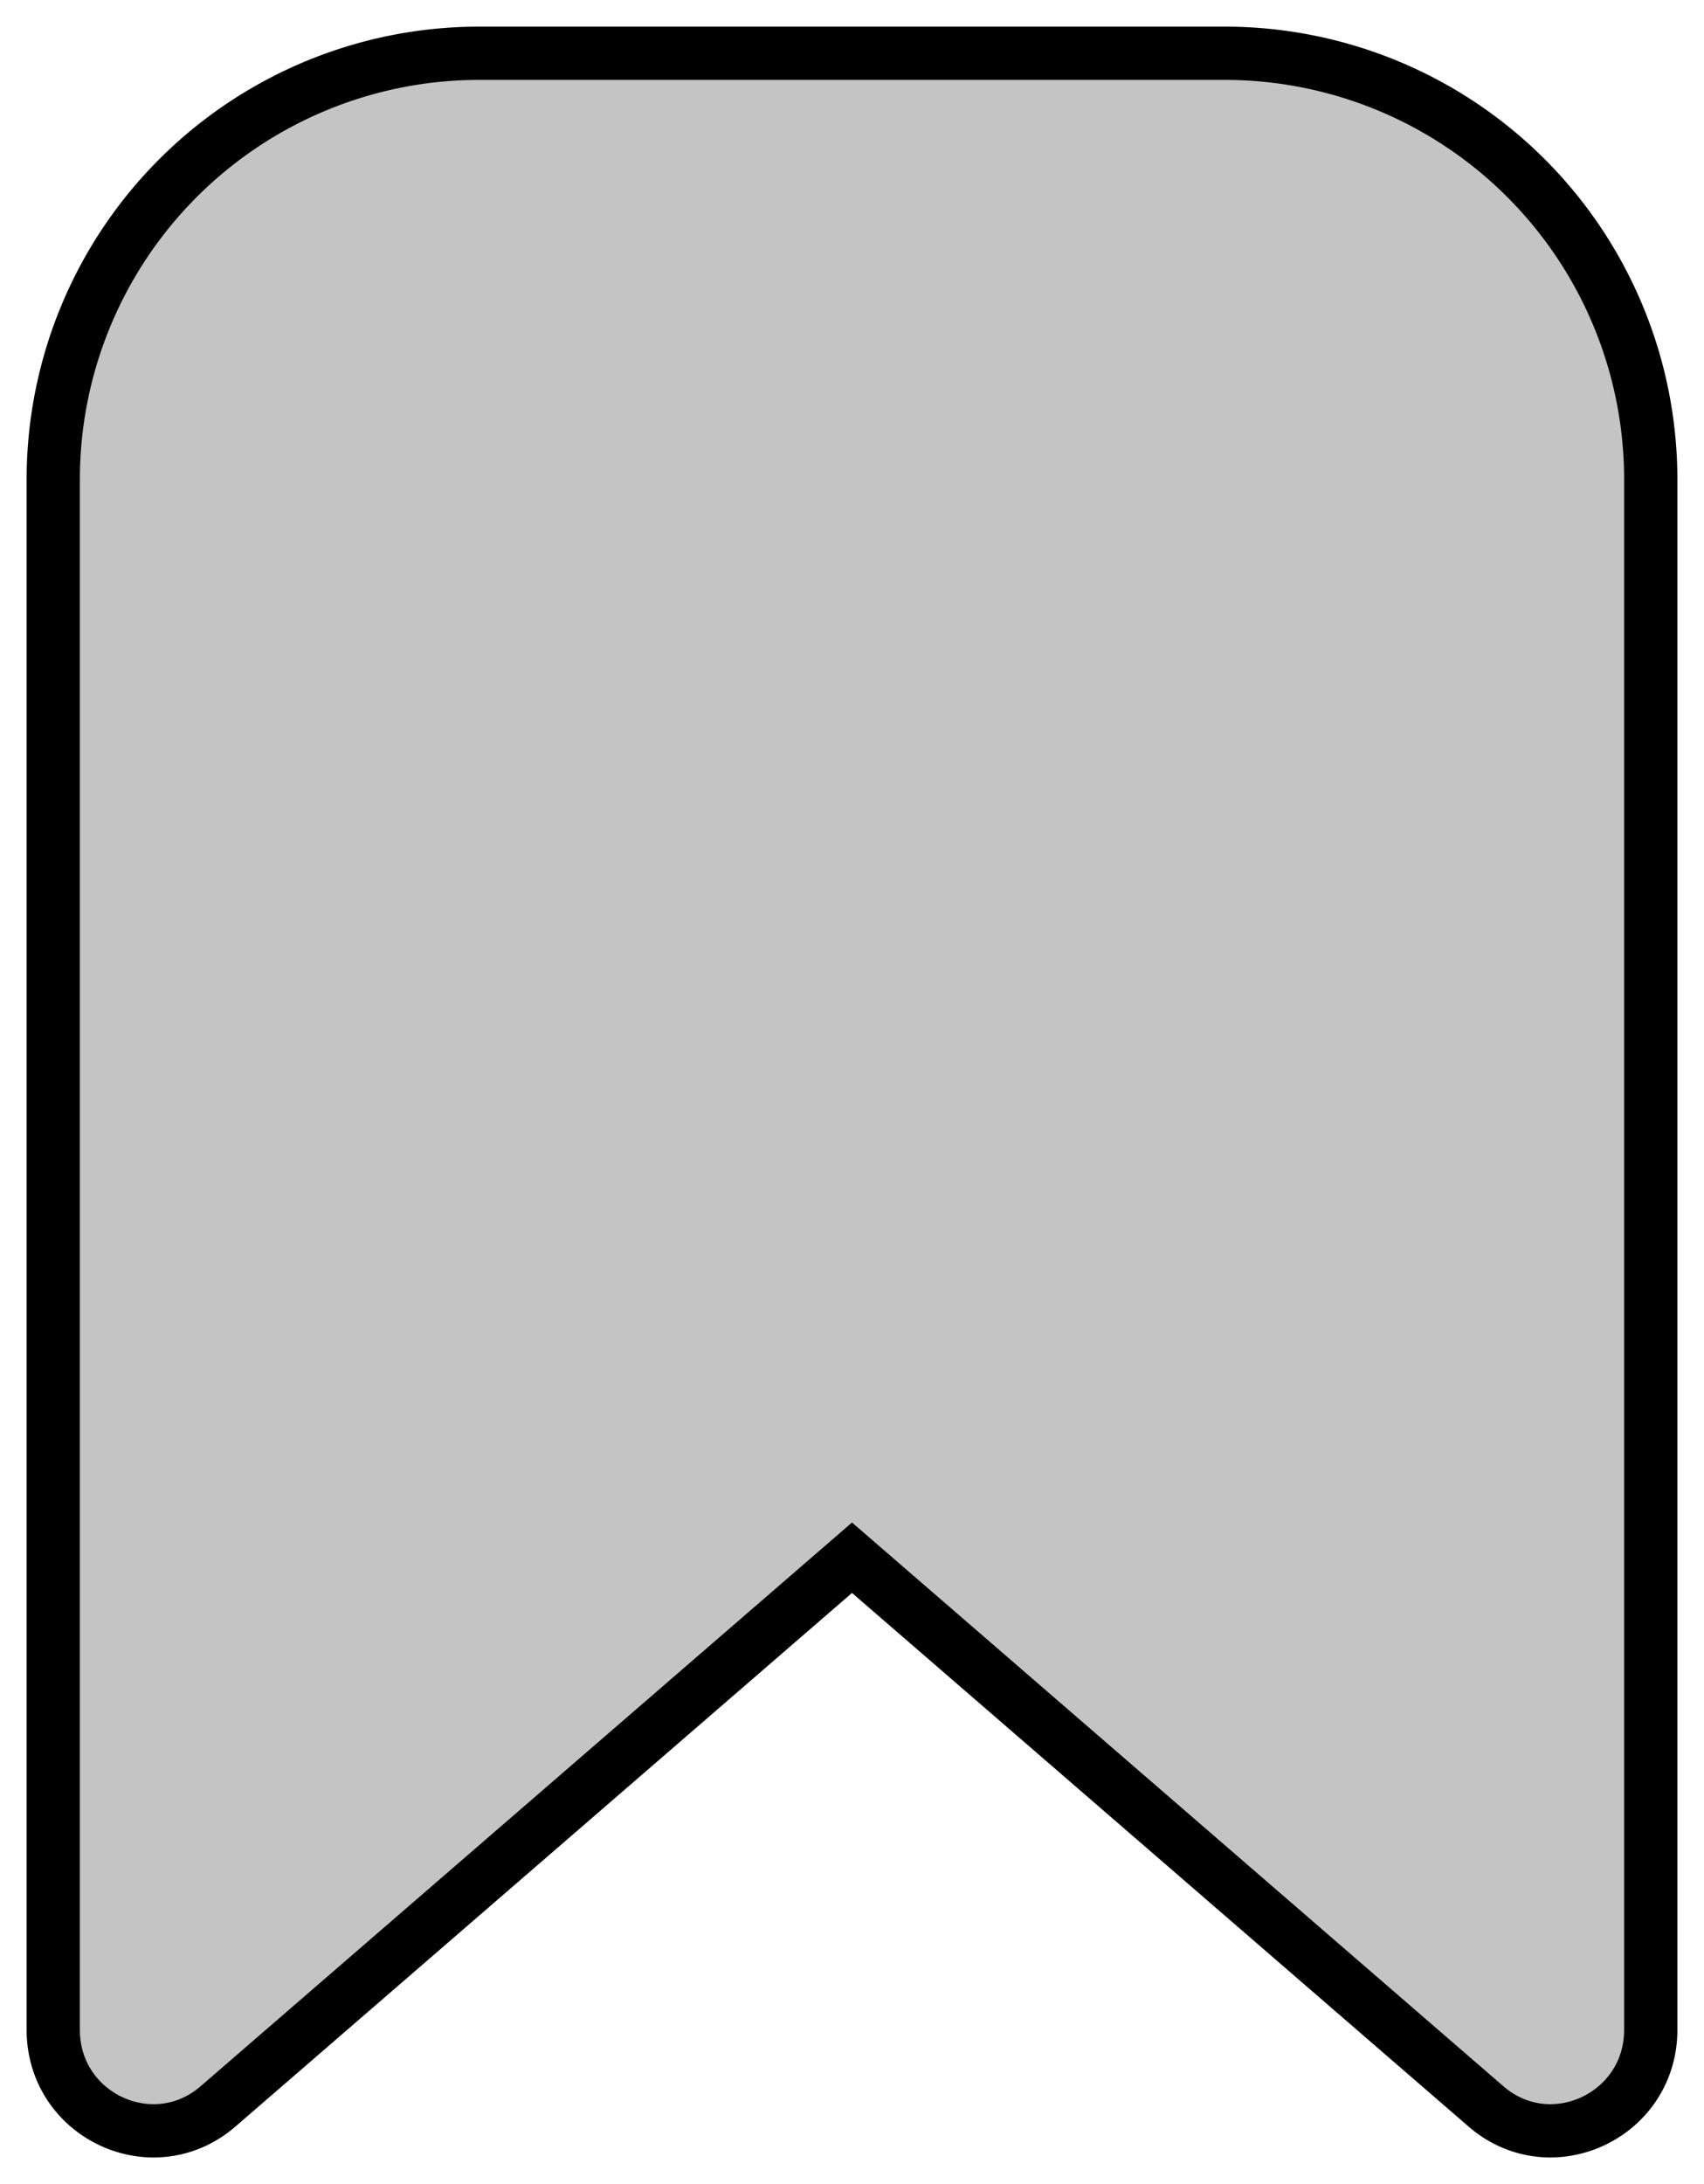 <svg viewBox="0 0 32 41" fill="none" xmlns="http://www.w3.org/2000/svg"><path d="M1 38.104c0 1.617 1.879 2.489 3.095 1.437L16 29.242l11.905 10.299C29.12 40.593 31 39.72 31 38.104V9a8 8 0 00-8-8H9a8 8 0 00-8 8v29.104z" fill="#C4C4C4" stroke="#000"/></svg>